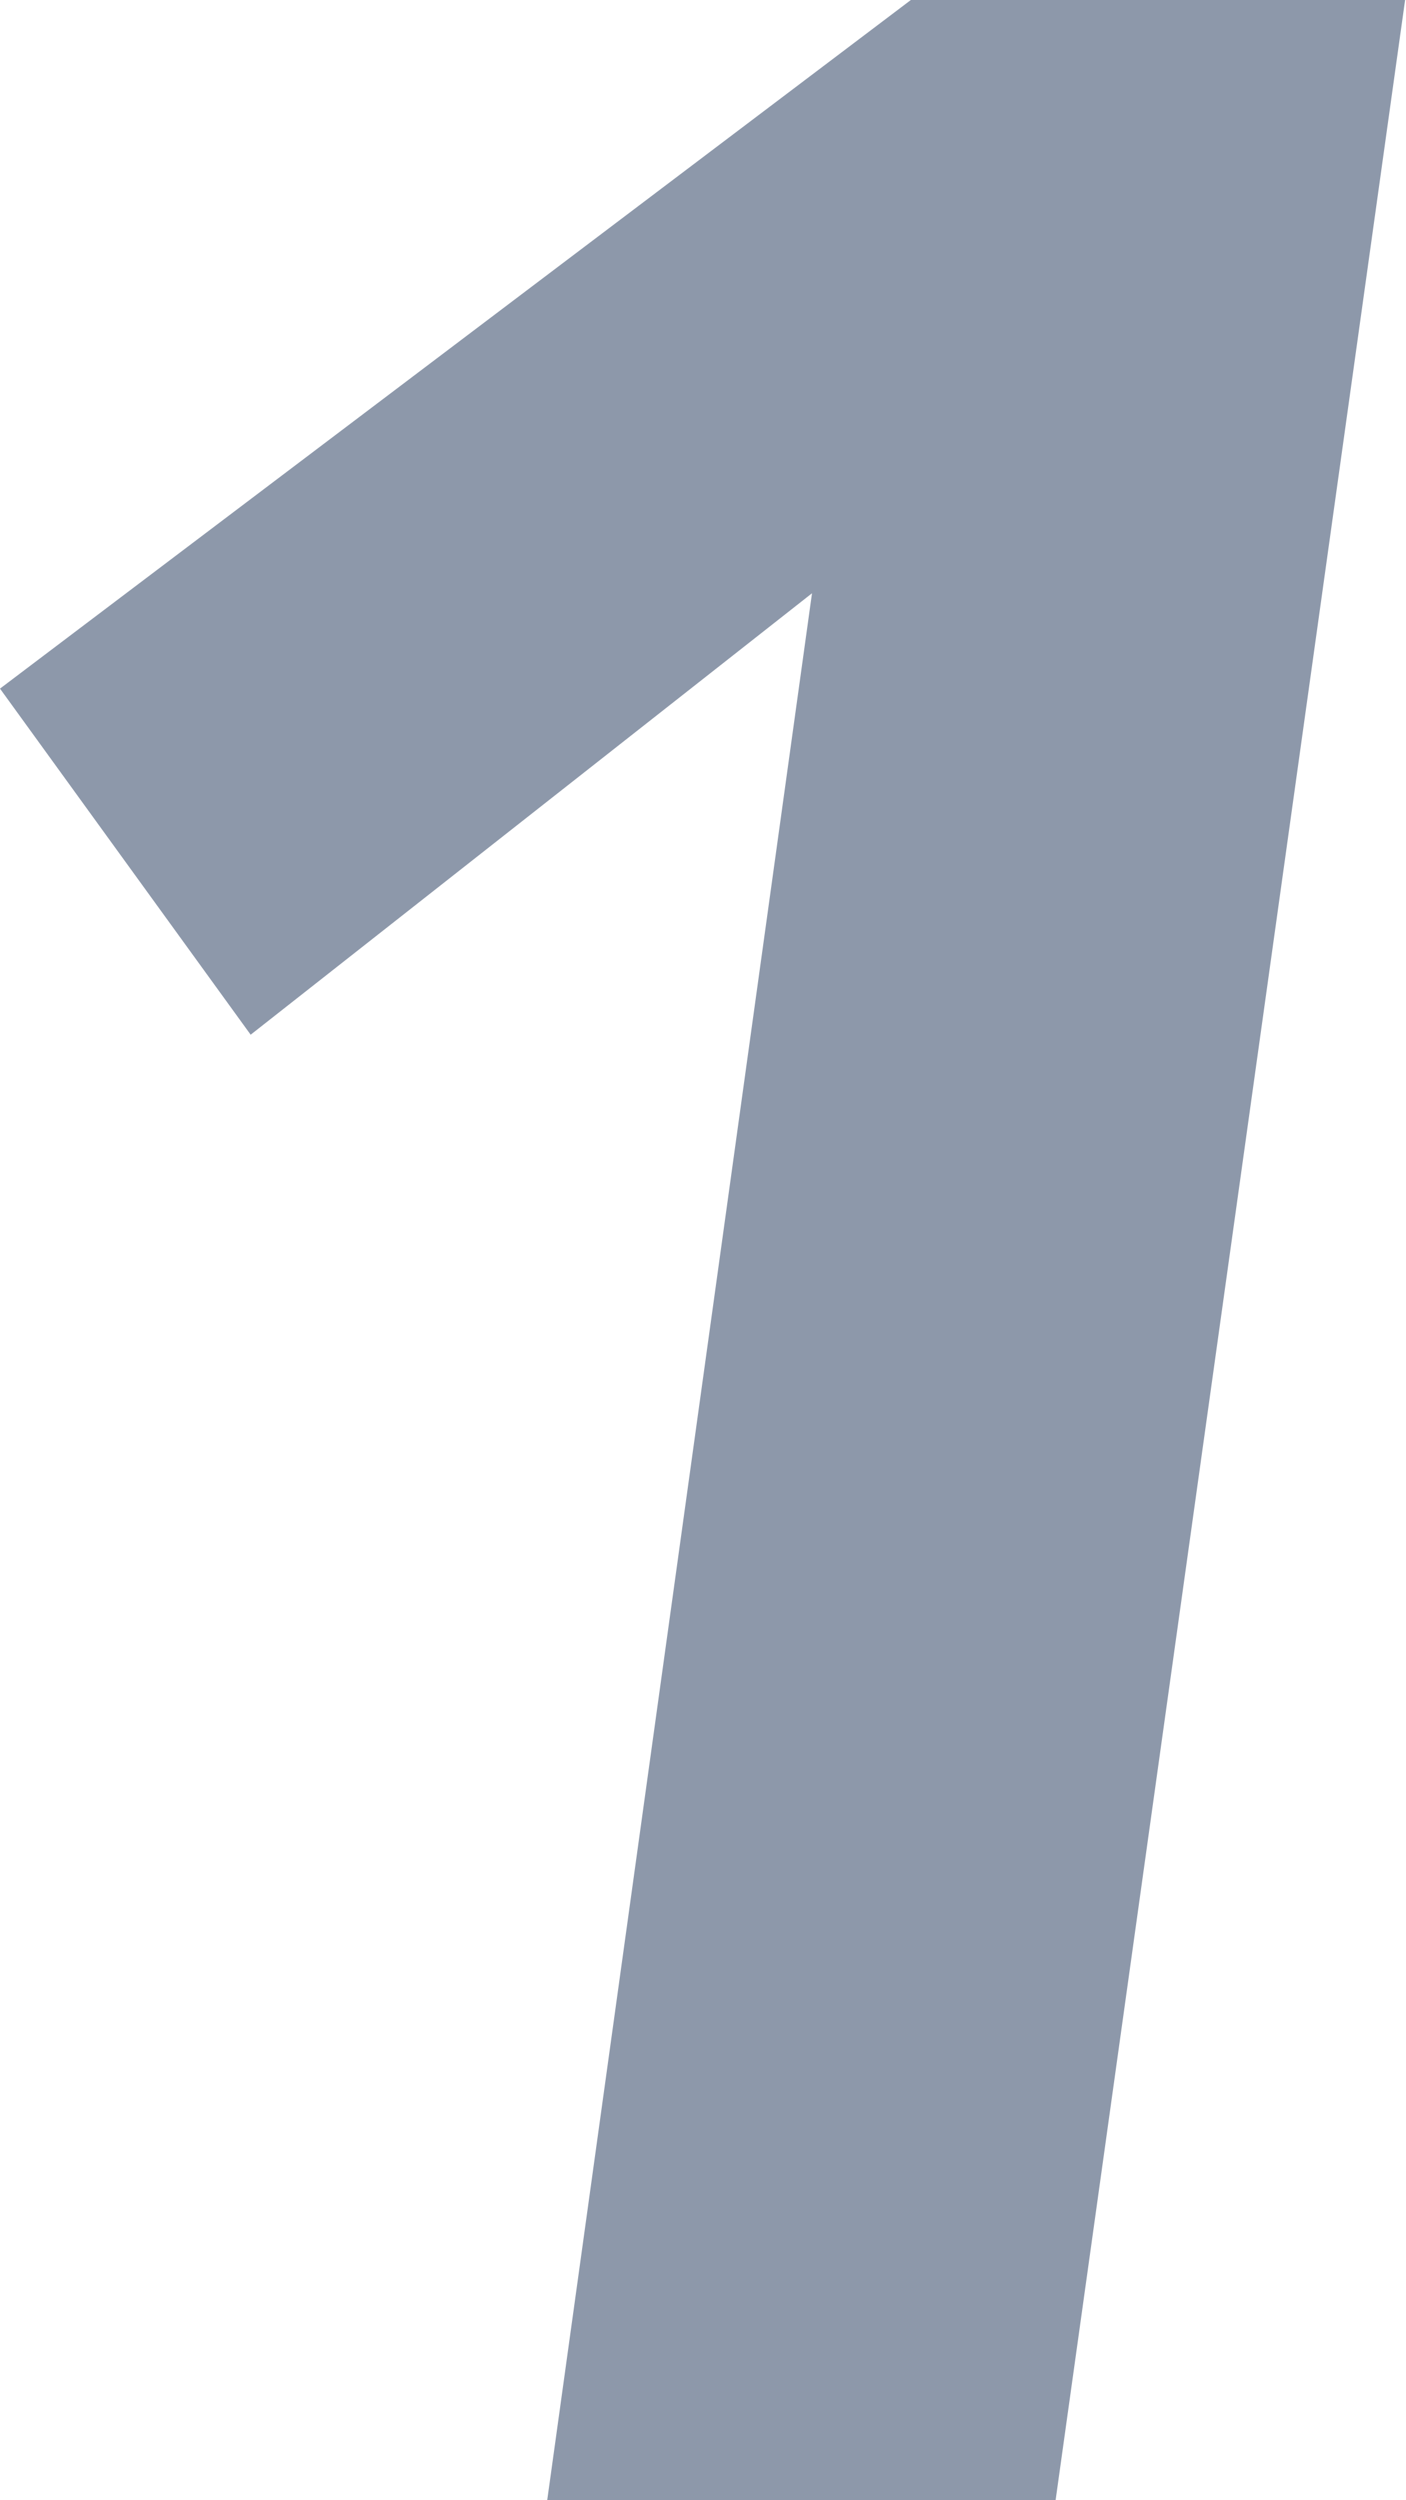 <?xml version="1.0" encoding="UTF-8"?>
<svg width="36px" height="64px" viewBox="0 0 36 64" version="1.1" xmlns="http://www.w3.org/2000/svg" xmlns:xlink="http://www.w3.org/1999/xlink">
    <title>路径备份</title>
    <g id="交互" stroke="none" stroke-width="1" fill="none" fill-rule="evenodd">
        <g id="Artboard-Copy-77" transform="translate(-48, -108)" fill="#8D98AA" fill-rule="nonzero">
            <g id="Group-8" transform="translate(48, 108)">
                <polygon id="路径备份" points="27.028 64 35.977 0 23.322 0 0 17.627 6.418 26.486 20.791 15.186 14.011 64"></polygon>
            </g>
        </g>
    </g>
</svg>